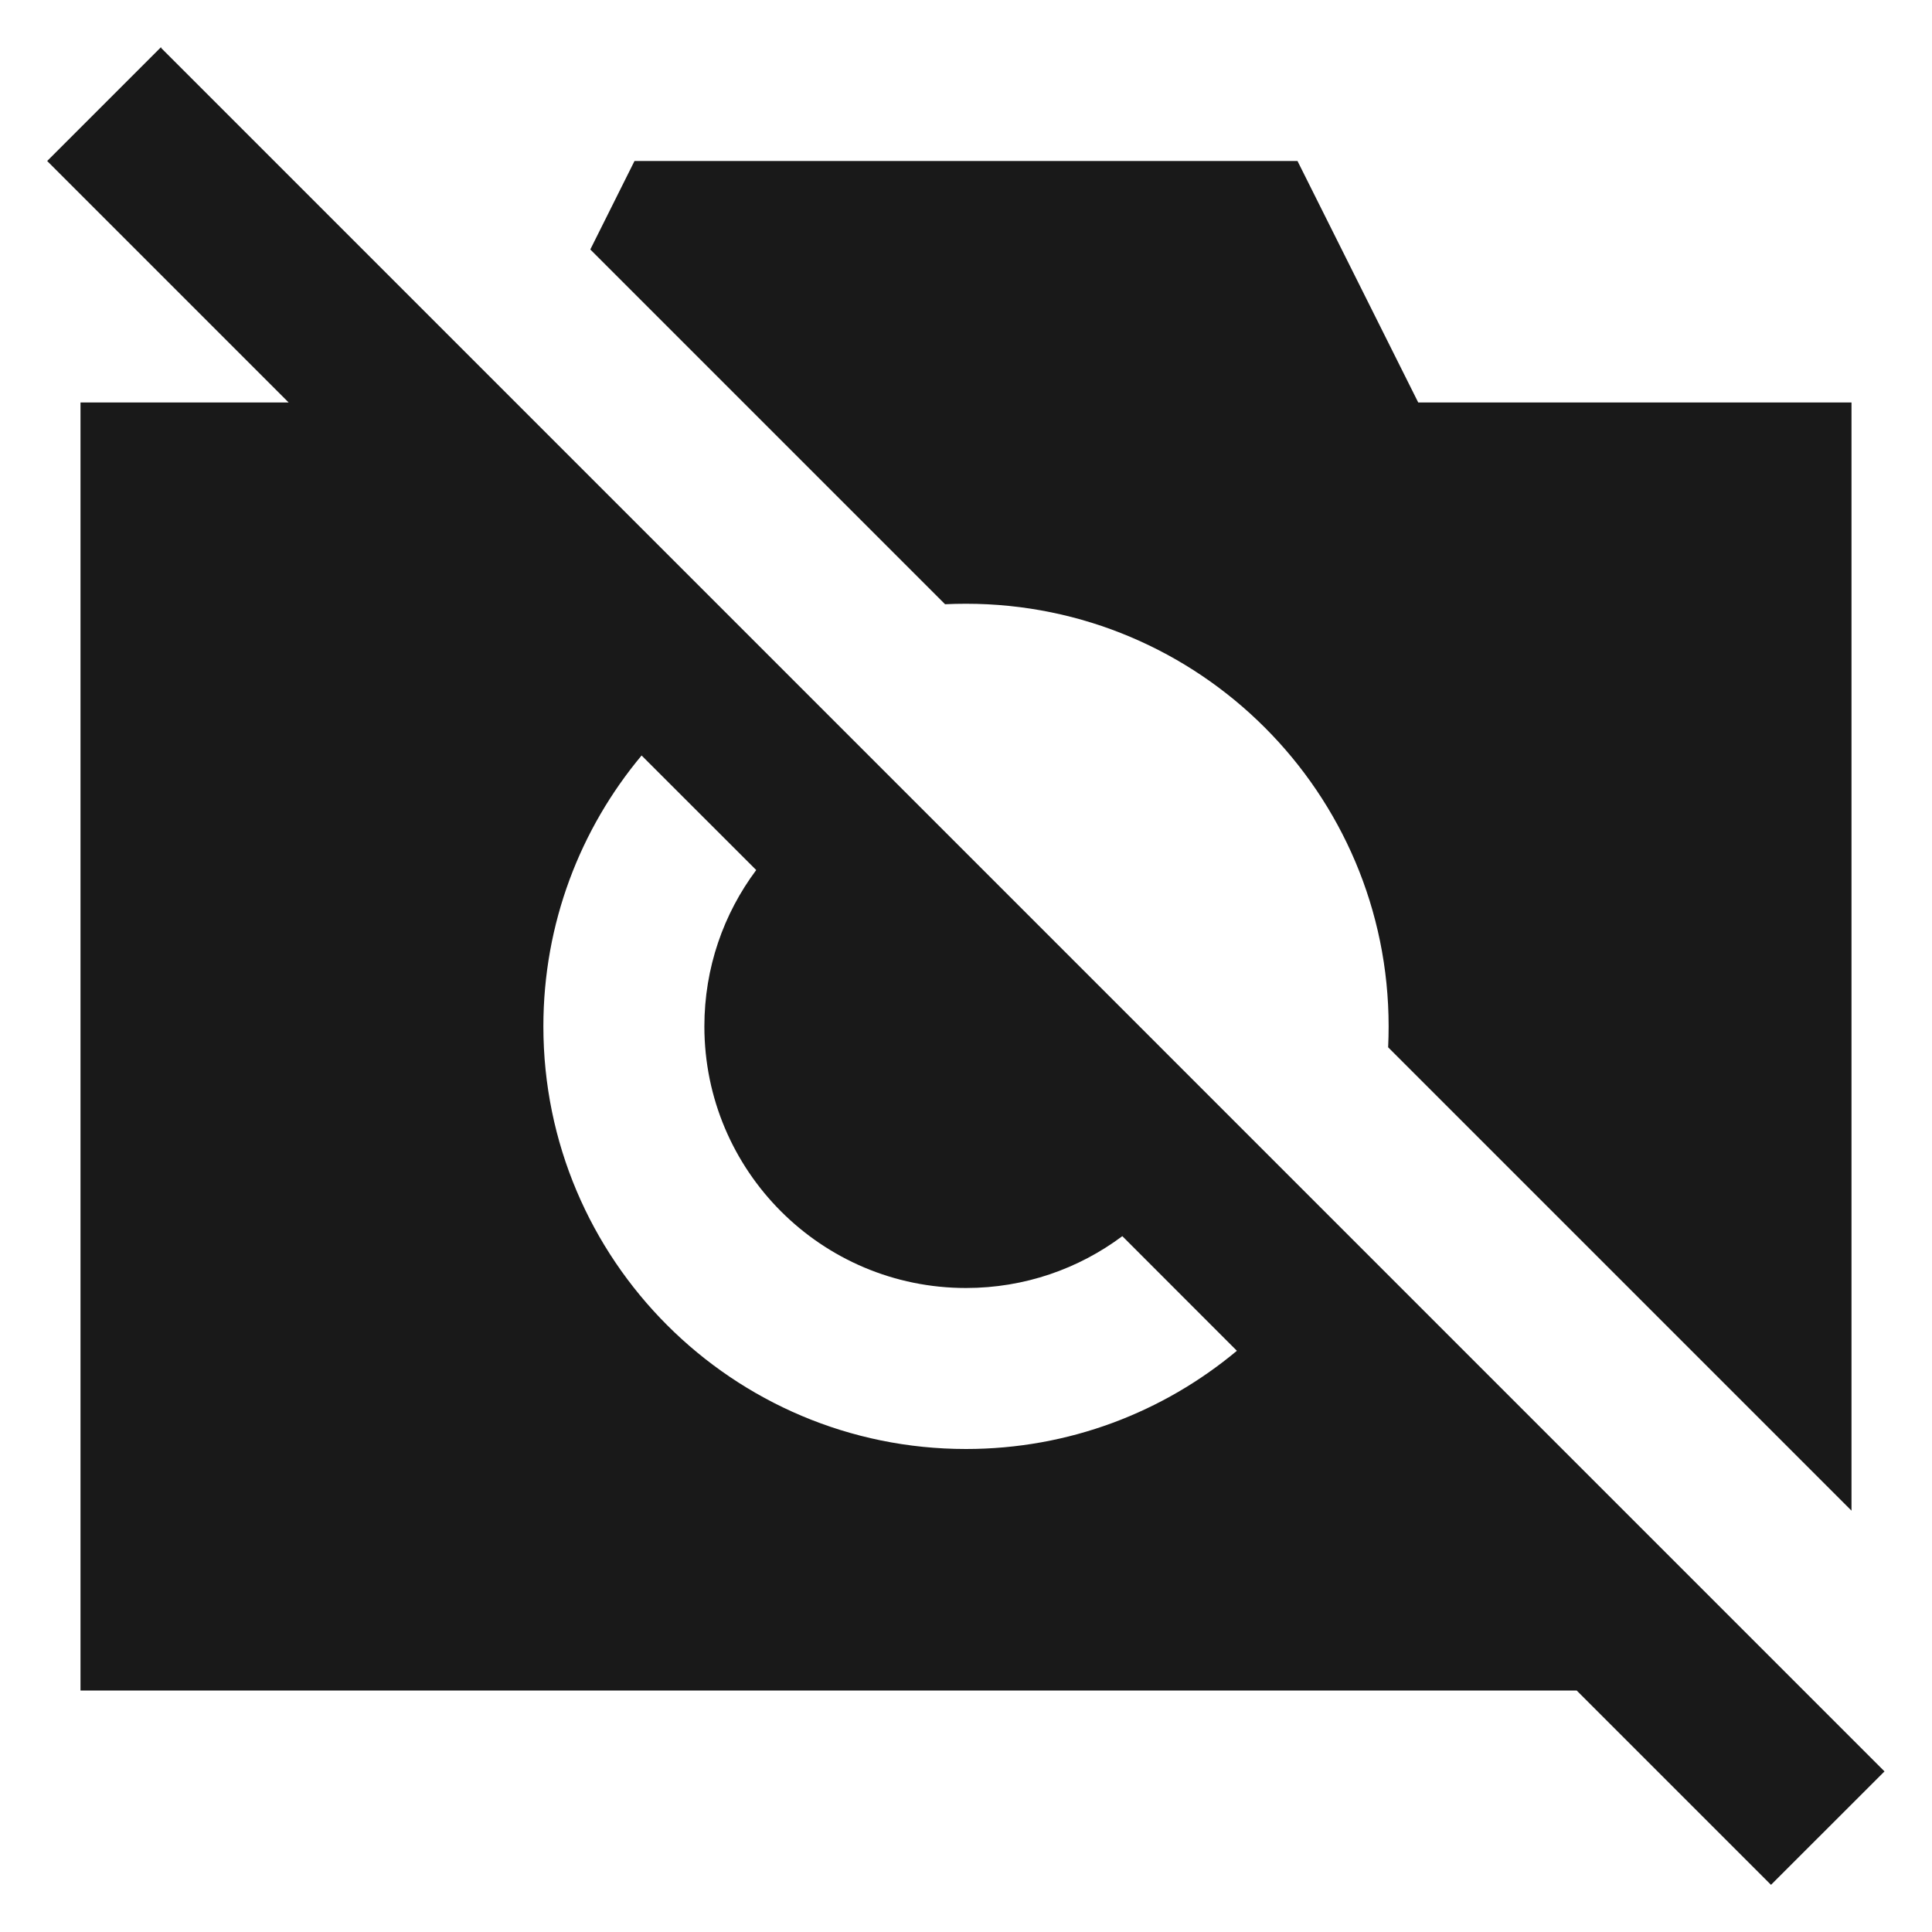 <svg width="24" height="24" viewBox="0 0 24 24" fill="none" xmlns="http://www.w3.org/2000/svg">
<path d="M2.004 0.59L2 0.586L0.586 2L3.586 5H1V21H19.586L22 23.414L23.41 22.005L2 0.594L2.004 0.59ZM6.75 12.75C6.75 11.469 7.209 10.296 7.97 9.385L9.394 10.808C8.989 11.35 8.75 12.022 8.75 12.75C8.75 14.545 10.205 16 12 16C12.728 16 13.4 15.761 13.942 15.356L15.365 16.78C14.454 17.541 13.281 18 12 18C9.101 18 6.75 15.649 6.75 12.75Z" fill="black" fill-opacity="0.9" style="fill:black;fill-opacity:0.9;"/>
<path d="M23 18.766V5H17.618L16.118 2H7.882L7.333 3.099L11.74 7.506C11.826 7.502 11.913 7.5 12 7.5C14.899 7.5 17.25 9.851 17.25 12.75C17.25 12.837 17.248 12.924 17.244 13.01L23 18.766Z" fill="black" fill-opacity="0.9" style="fill:black;fill-opacity:0.9;"/>
</svg>
